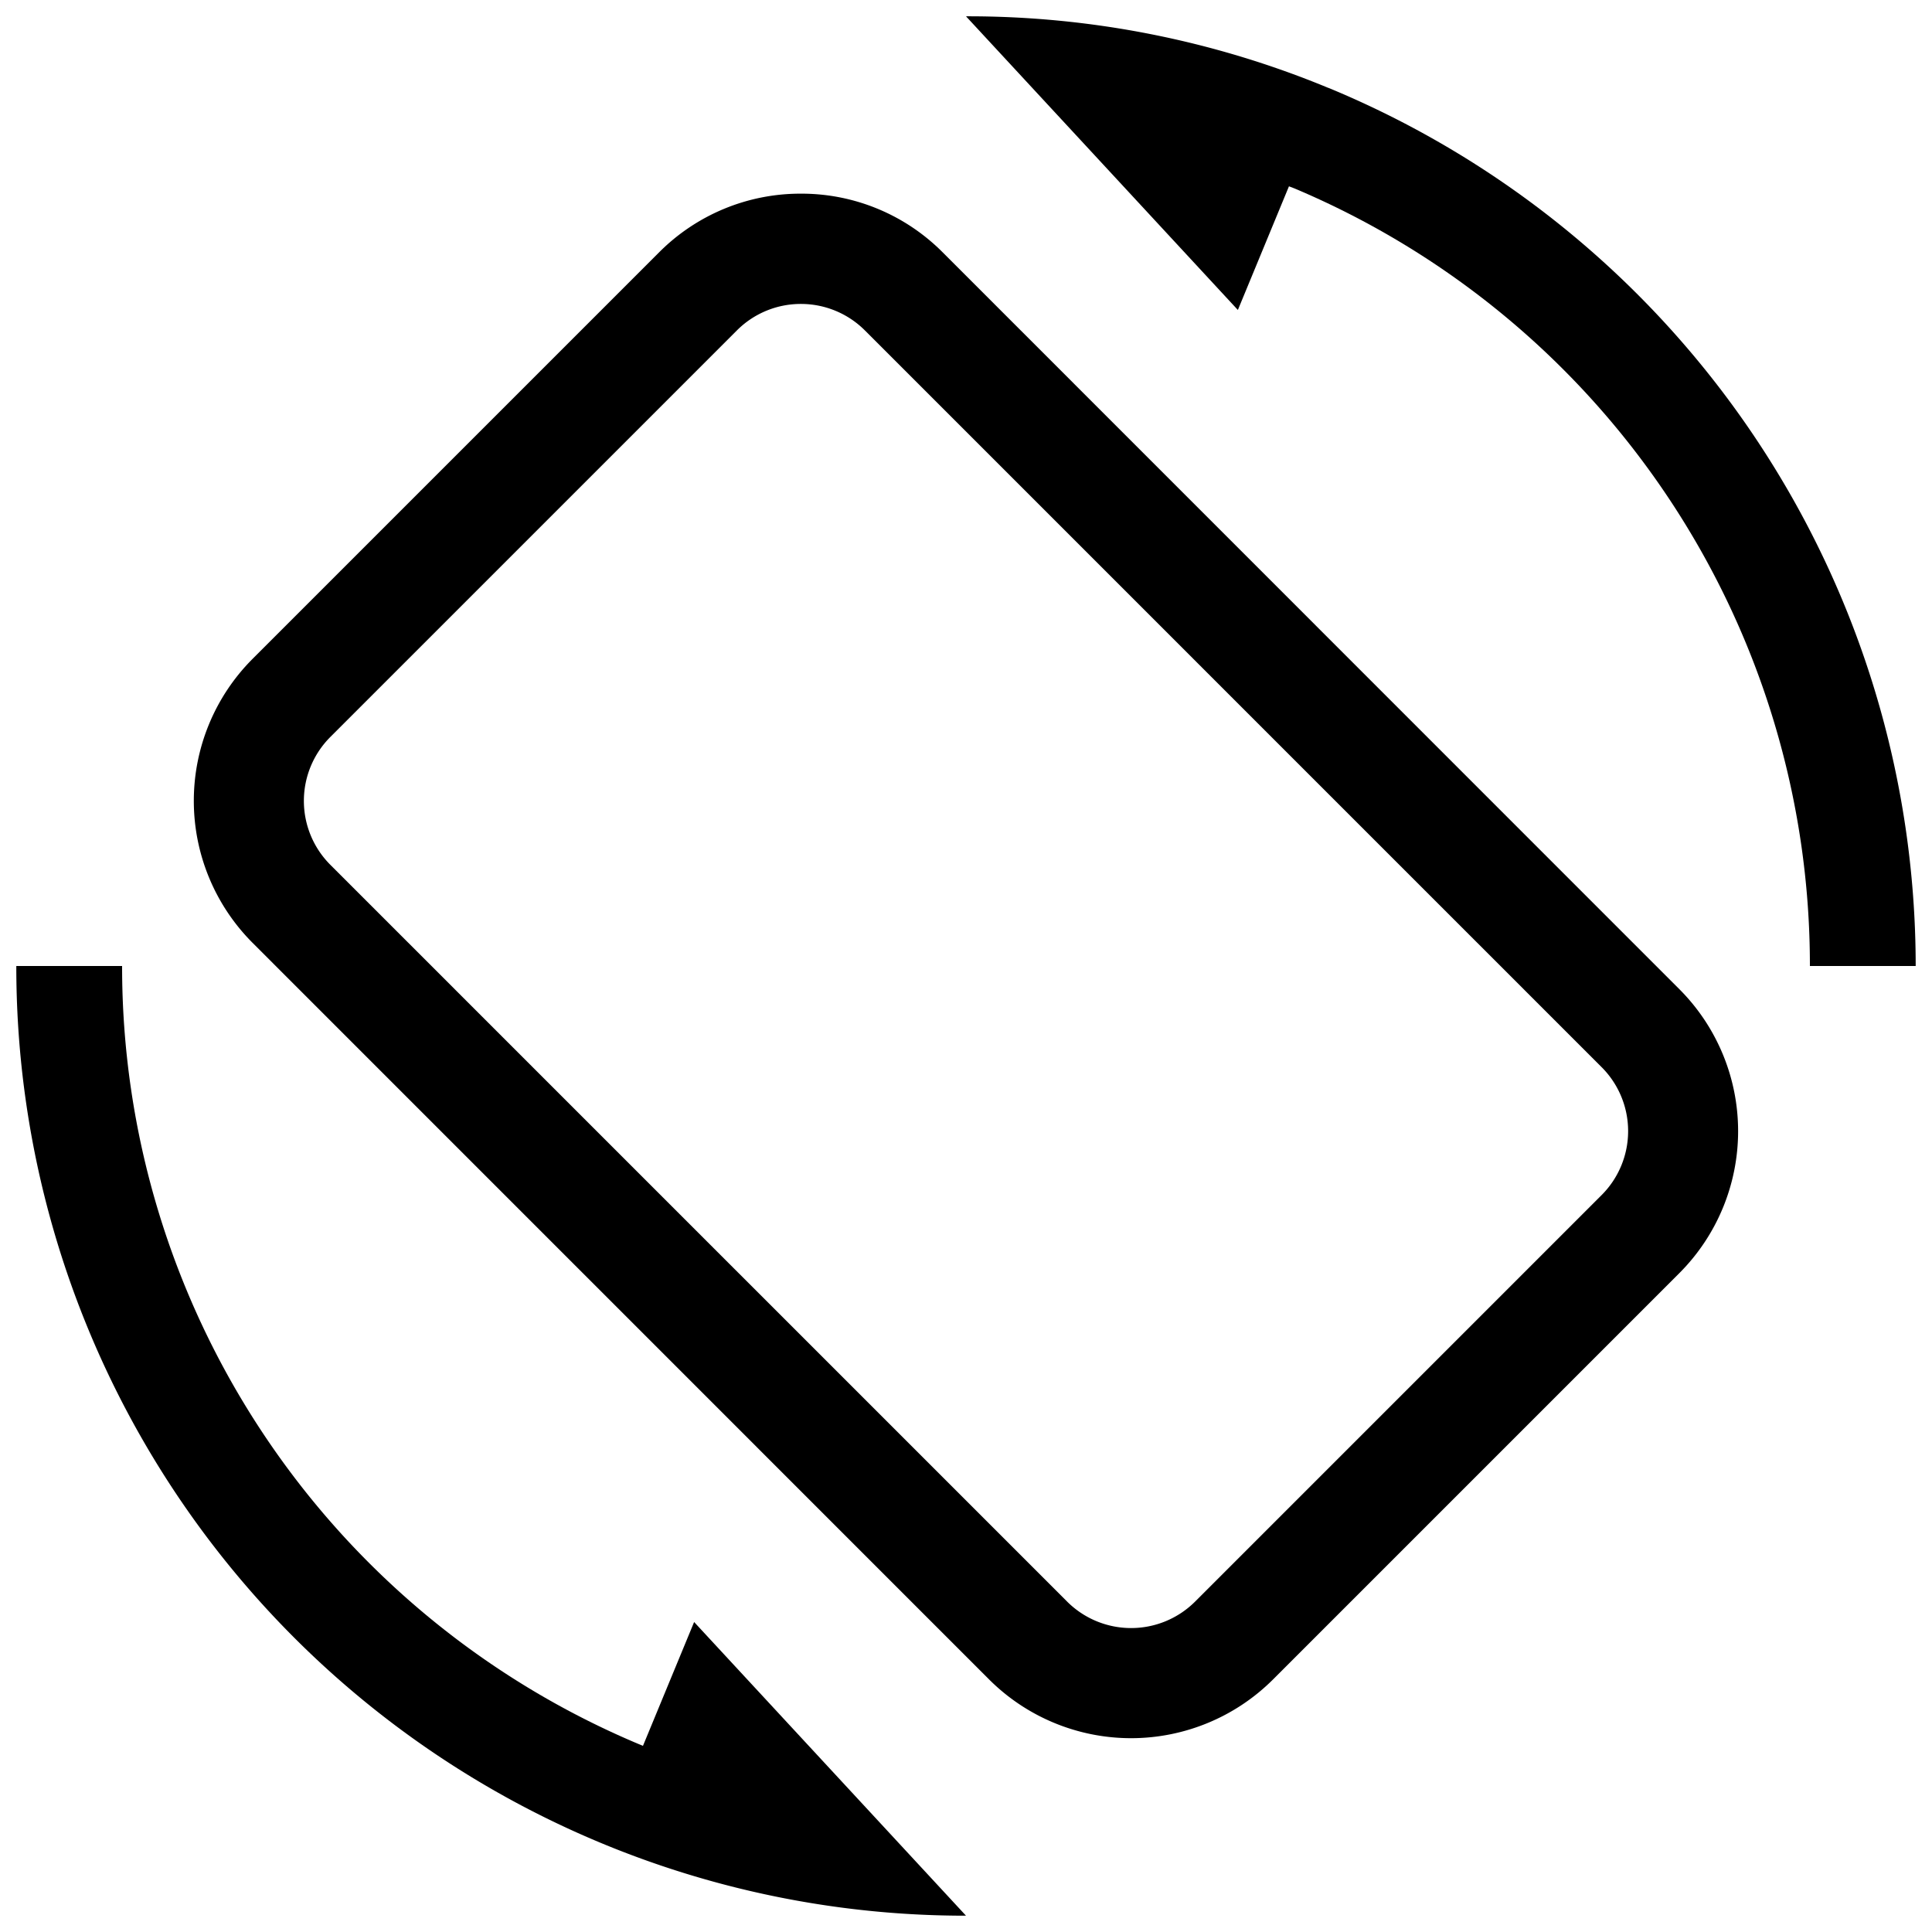 <svg xmlns="http://www.w3.org/2000/svg" viewBox="0 0 250 250"><g id="Layer_2" data-name="Layer 2"><path d="M103.63,39.33a11.69,11.69,0,0,1,8.28,3.42l95.34,95.34a11.7,11.7,0,0,1,0,16.55l-52.61,52.61a11.72,11.72,0,0,1-16.55,0L42.75,111.91a11.7,11.7,0,0,1,0-16.55L95.36,42.75a11.67,11.67,0,0,1,8.27-3.42m0-14.27a25.79,25.79,0,0,0-18.36,7.61l-52.6,52.6a26,26,0,0,0,0,36.72L128,217.33a26,26,0,0,0,36.72,0l52.6-52.6a26,26,0,0,0,0-36.72L122,32.67a25.76,25.76,0,0,0-18.36-7.61Z"/><path d="M83.2,225.91l-.7-.29A109.11,109.11,0,0,1,15.8,125H2.11A122.8,122.8,0,0,0,125,247.89l-35.18-38Z"/><path d="M172,11.41l-.17-.06A121.75,121.75,0,0,0,125,2.11h0l35.18,38,6.61-16,.71.27A109.11,109.11,0,0,1,234.2,125h13.69A123,123,0,0,0,172,11.41Z"/></g></svg>